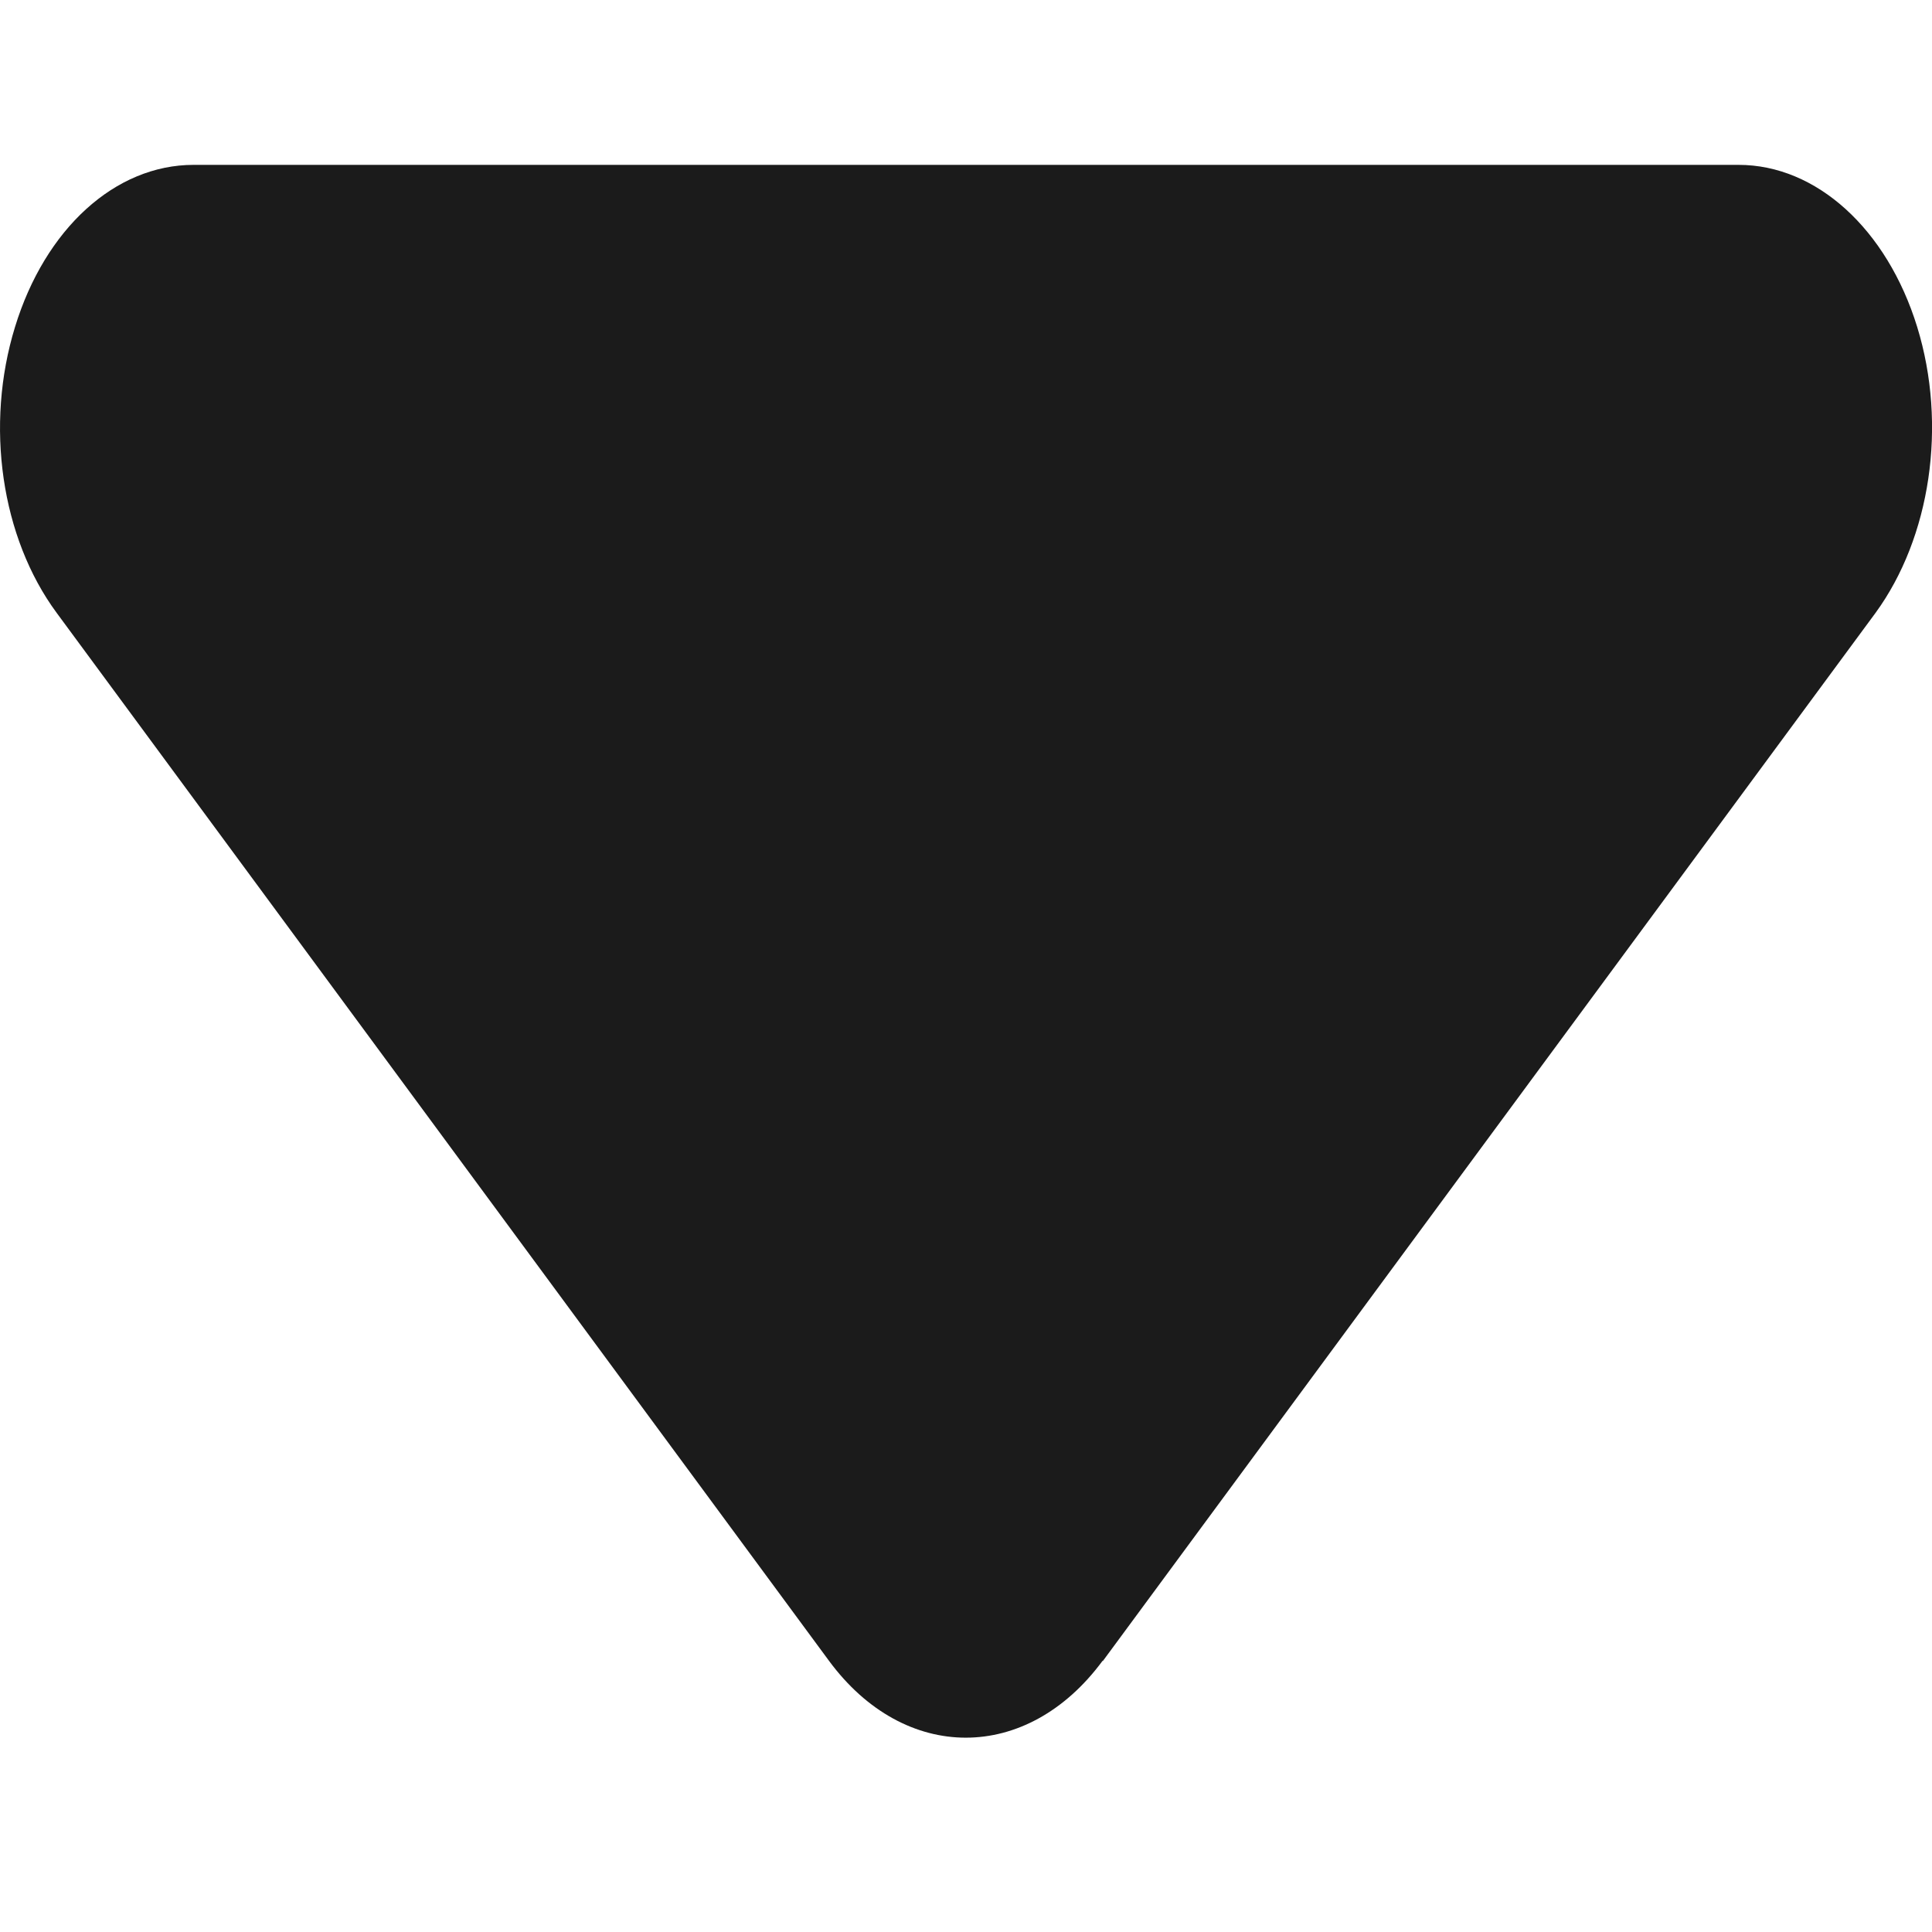 <svg width="9" height="9" viewBox="0 0 9 9" fill="none" xmlns="http://www.w3.org/2000/svg">
<path d="M5.136 7.737C4.784 8.214 4.214 8.214 3.862 7.737L0.264 2.855C0.005 2.504 -0.071 1.981 0.07 1.523C0.21 1.066 0.536 0.768 0.902 0.768H8.099C8.461 0.768 8.79 1.066 8.931 1.523C9.072 1.981 8.993 2.504 8.737 2.855L5.138 7.737H5.136Z" fill="#1B1B1B"/>
</svg>

